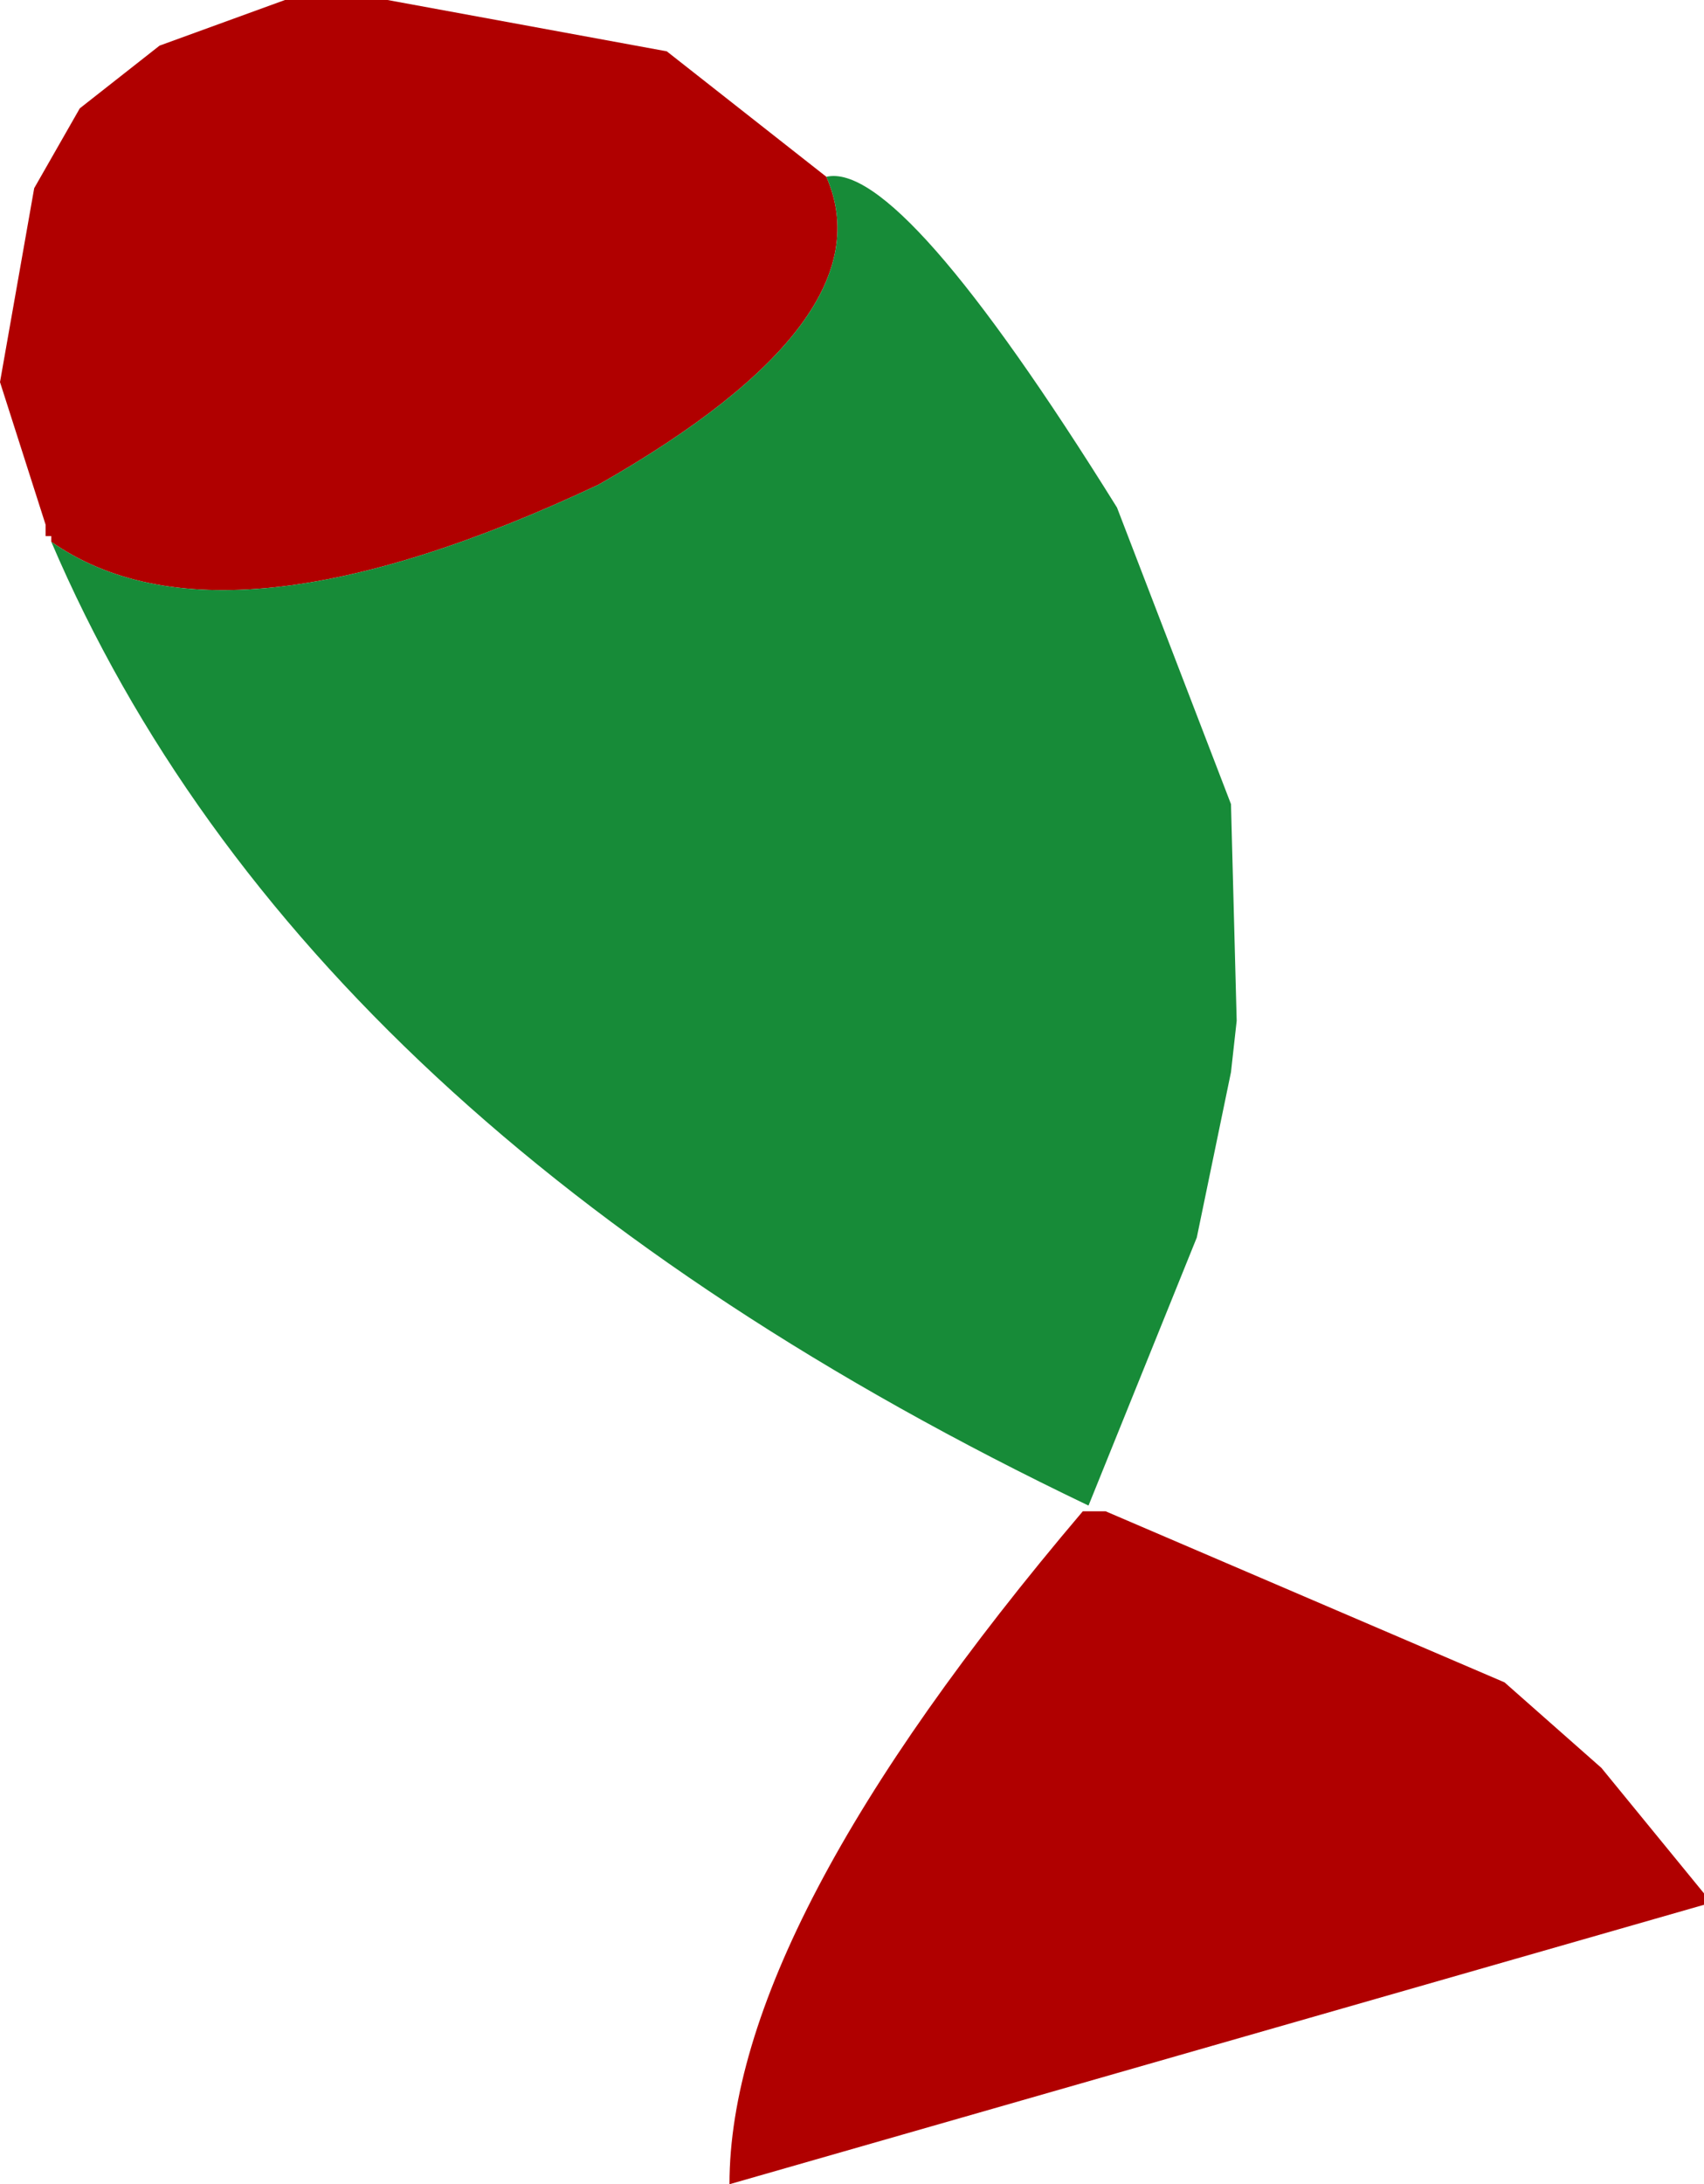 <?xml version="1.0" encoding="UTF-8" standalone="no"?>
<svg xmlns:xlink="http://www.w3.org/1999/xlink" height="19.15px" width="14.95px" xmlns="http://www.w3.org/2000/svg">
  <g transform="matrix(1.0, 0.0, 0.0, 1.0, -6.45, 0.5)">
    <path d="M6.9 4.25 L6.9 4.2 6.85 4.2 6.85 4.1 6.45 2.85 6.75 1.15 7.15 0.45 7.85 -0.1 8.95 -0.5 9.85 -0.5 12.3 -0.05 13.7 1.05 Q14.25 2.3 11.7 3.75 8.4 5.3 6.9 4.25 M21.4 16.1 L21.4 16.2 12.85 18.65 Q12.85 16.4 15.95 12.75 L16.15 12.75 19.65 14.25 20.5 15.0 21.4 16.1" fill="#b00000" fill-rule="evenodd" stroke="none"/>
    <path d="M13.7 1.05 Q14.35 0.9 16.25 3.95 L17.25 6.55 17.3 8.45 17.25 8.9 16.95 10.35 16.0 12.7 Q9.1 9.4 6.9 4.25 8.4 5.3 11.7 3.75 14.25 2.3 13.7 1.05" fill="#178b38" fill-rule="evenodd" stroke="none"/>
  </g>
</svg>
